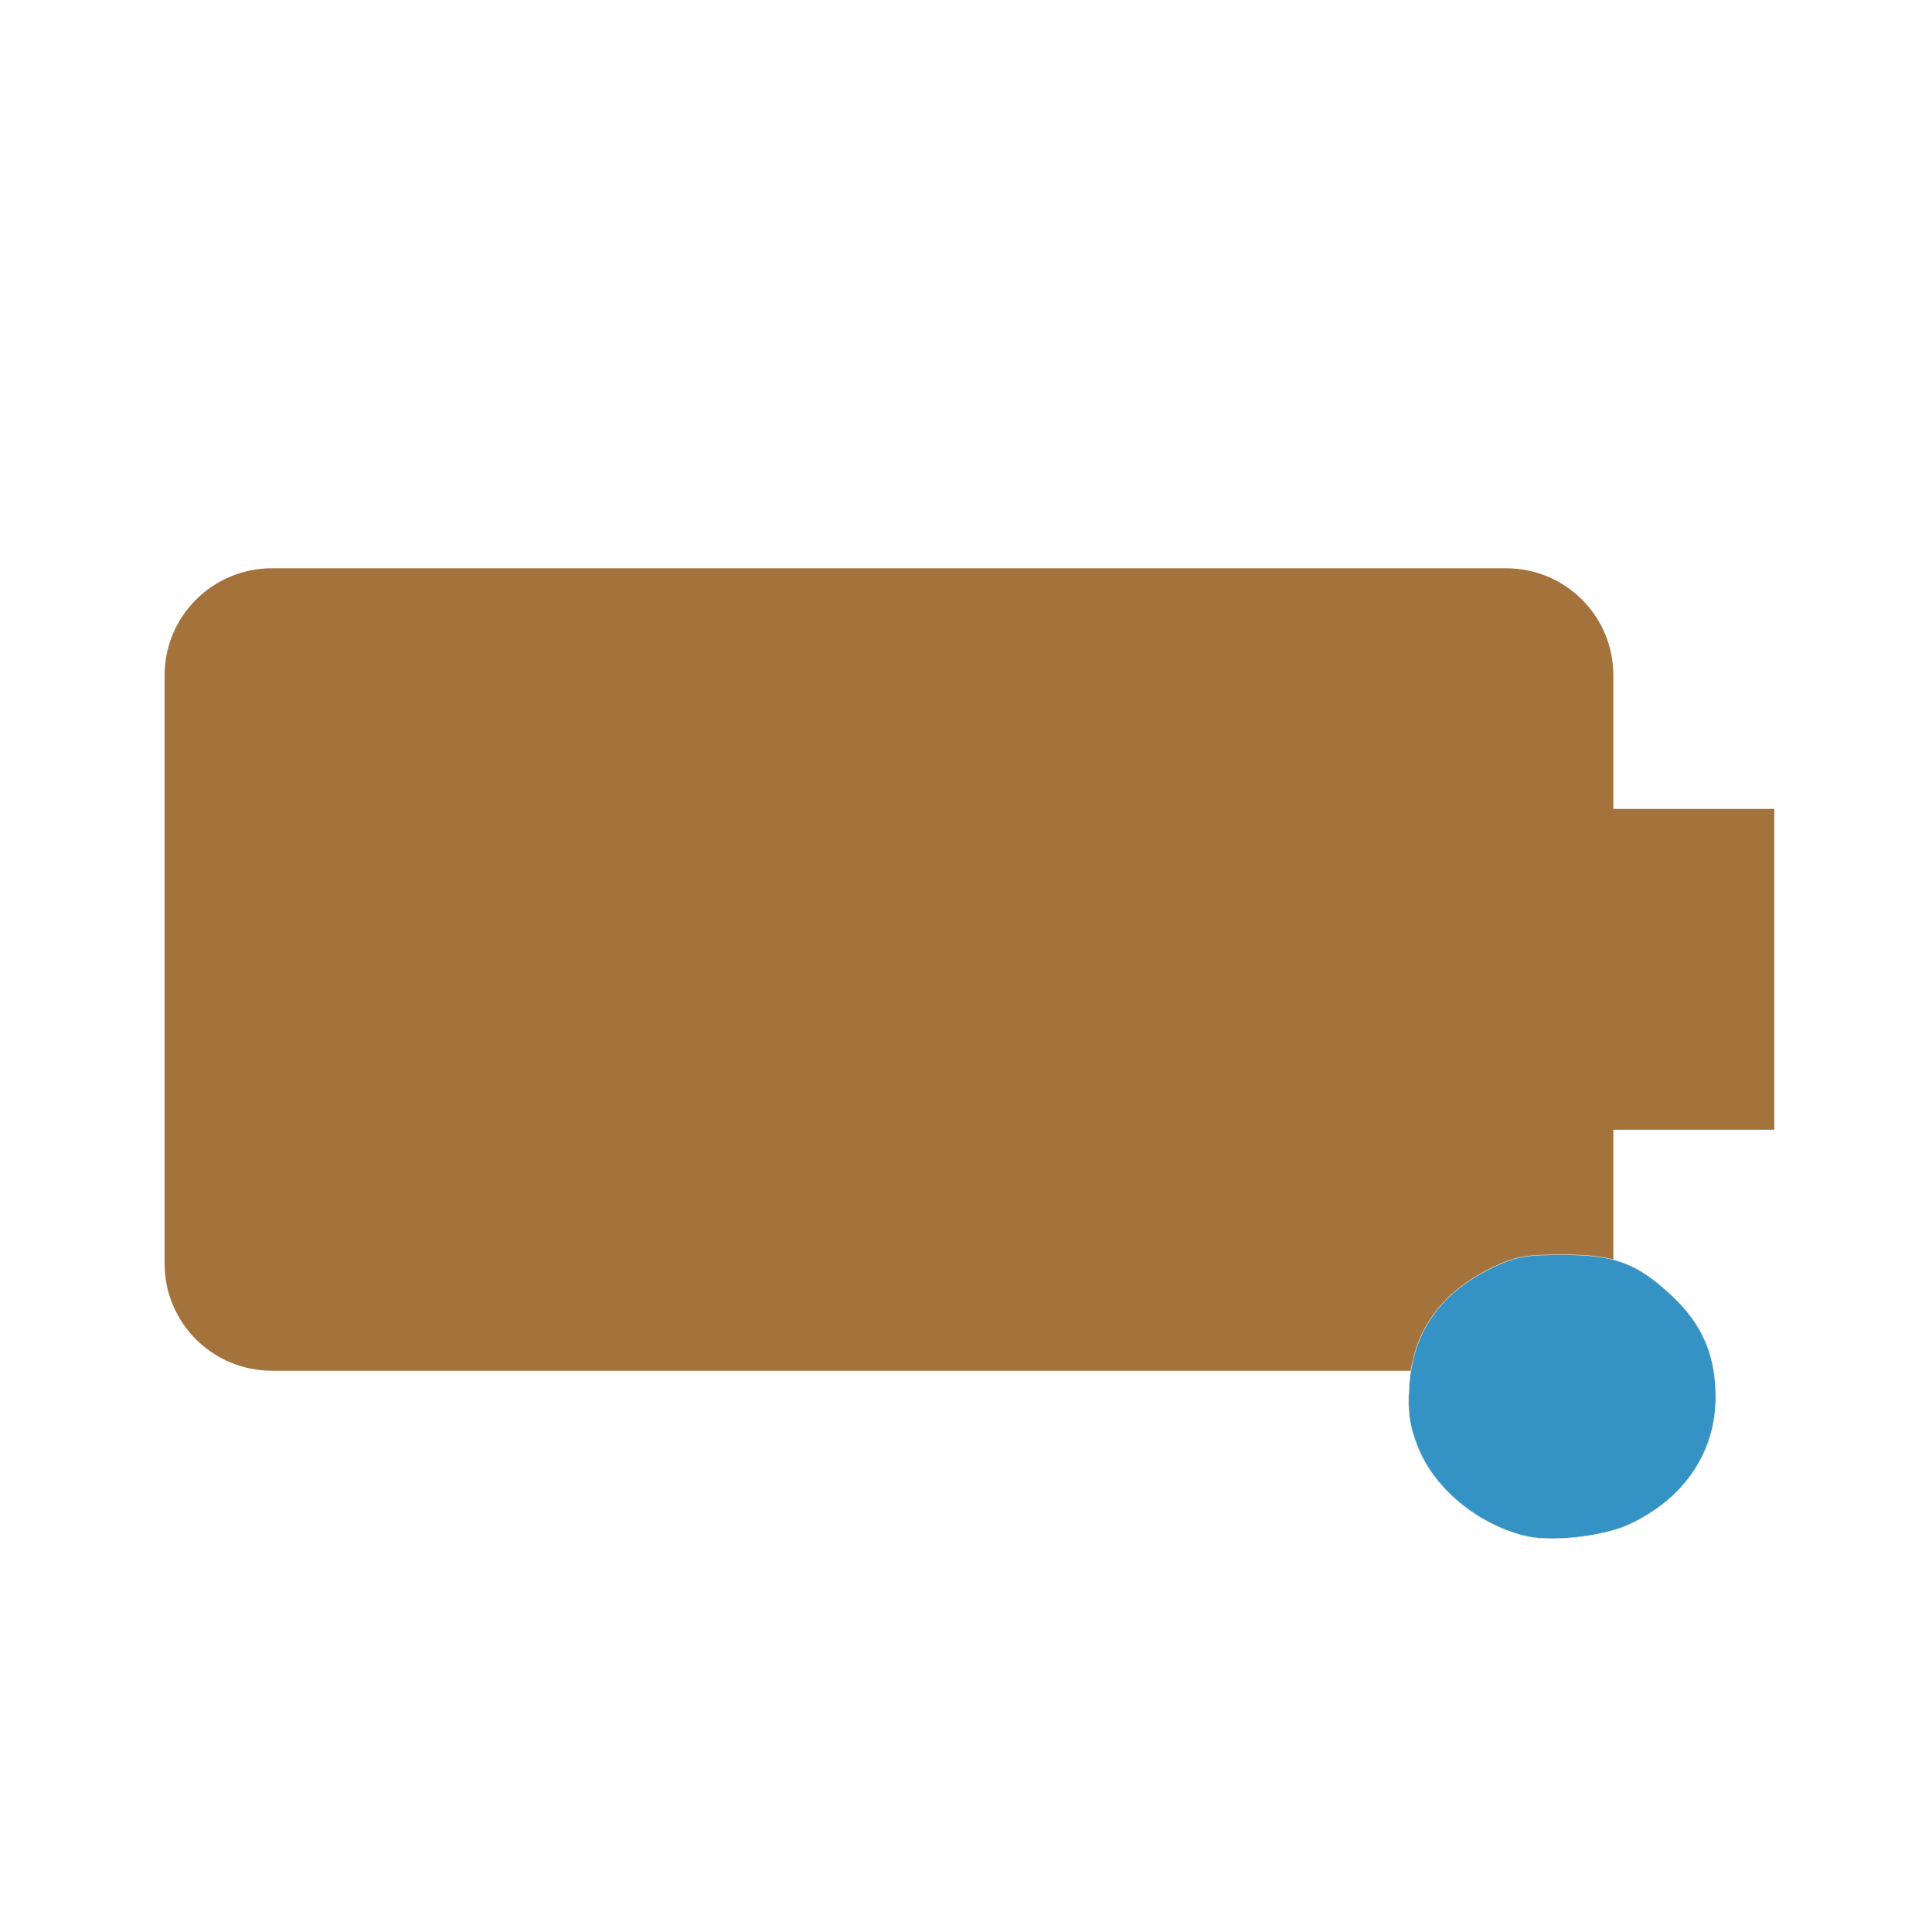 <?xml version="1.0" encoding="UTF-8" standalone="no"?>
<svg
        xmlns:dc="http://purl.org/dc/elements/1.1/"
        xmlns:cc="http://creativecommons.org/ns#"
        xmlns:rdf="http://www.w3.org/1999/02/22-rdf-syntax-ns#"
        xmlns:svg="http://www.w3.org/2000/svg"
        xmlns="http://www.w3.org/2000/svg"
        xmlns:sodipodi="http://sodipodi.sourceforge.net/DTD/sodipodi-0.dtd"
        xmlns:inkscape="http://www.inkscape.org/namespaces/inkscape"
        style="enable-background:new 0 0 512 512;"
        version="1.1"
        width="16"
        height="16"
        viewBox="0 0 16 16"
        xml:space="preserve"
        id="svg14"
        sodipodi:docname="battery100.svg"
        inkscape:version="1.0 (4035a4fb49, 2020-05-01)"><defs
        id="defs18" /><sodipodi:namedview
        inkscape:document-rotation="0"
        pagecolor="#ffffff"
        bordercolor="#666666"
        borderopacity="1"
        objecttolerance="10"
        gridtolerance="10"
        guidetolerance="10"
        inkscape:pageopacity="0"
        inkscape:pageshadow="2"
        inkscape:window-width="640"
        inkscape:window-height="480"
        id="namedview16"
        showgrid="false"
        inkscape:zoom="38.634131"
        inkscape:cx="16.747635"
        inkscape:cy="7.6772523"
        inkscape:current-layer="svg14" /><path
        id="path2"
        fill="none"
        d="M 16.023,0.058 V 15.998 H 0.031 V 0.058 Z"
        style="stroke-width:0.333" /><path
        id="path4"
        d="M 13.361,10.462 V 9.356 h 1.333 V 6.699 h -1.333 V 5.593 c 0,-0.491 -0.396,-0.887 -0.89,-0.887 H 2.253 c -0.49,0 -0.89,0.395 -0.89,0.887 v 4.872 c 0,0.488 0.396,0.887 0.89,0.887 H 12.472 c 0.493,-0.003 0.89,-0.399 0.89,-0.89 z"
        style="stroke-width:0.333"
        fill="#A4733B" /><path
        id="path28"
        d="m 12.619,12.718 c -0.399,-0.103 -0.754,-0.404 -0.884,-0.751 -0.065,-0.171 -0.078,-0.273 -0.065,-0.484 0.028,-0.456 0.263,-0.786 0.707,-0.994 0.18,-0.084 0.261,-0.098 0.568,-0.098 0.428,3.3e-5 0.614,0.07 0.901,0.339 0.25,0.234 0.361,0.488 0.363,0.832 0.003,0.464 -0.262,0.854 -0.721,1.065 -0.22,0.101 -0.655,0.147 -0.868,0.091 z"
        style="fill:#3592c4;stroke:#e6e6e6;stroke-width:0.004" /></svg>
